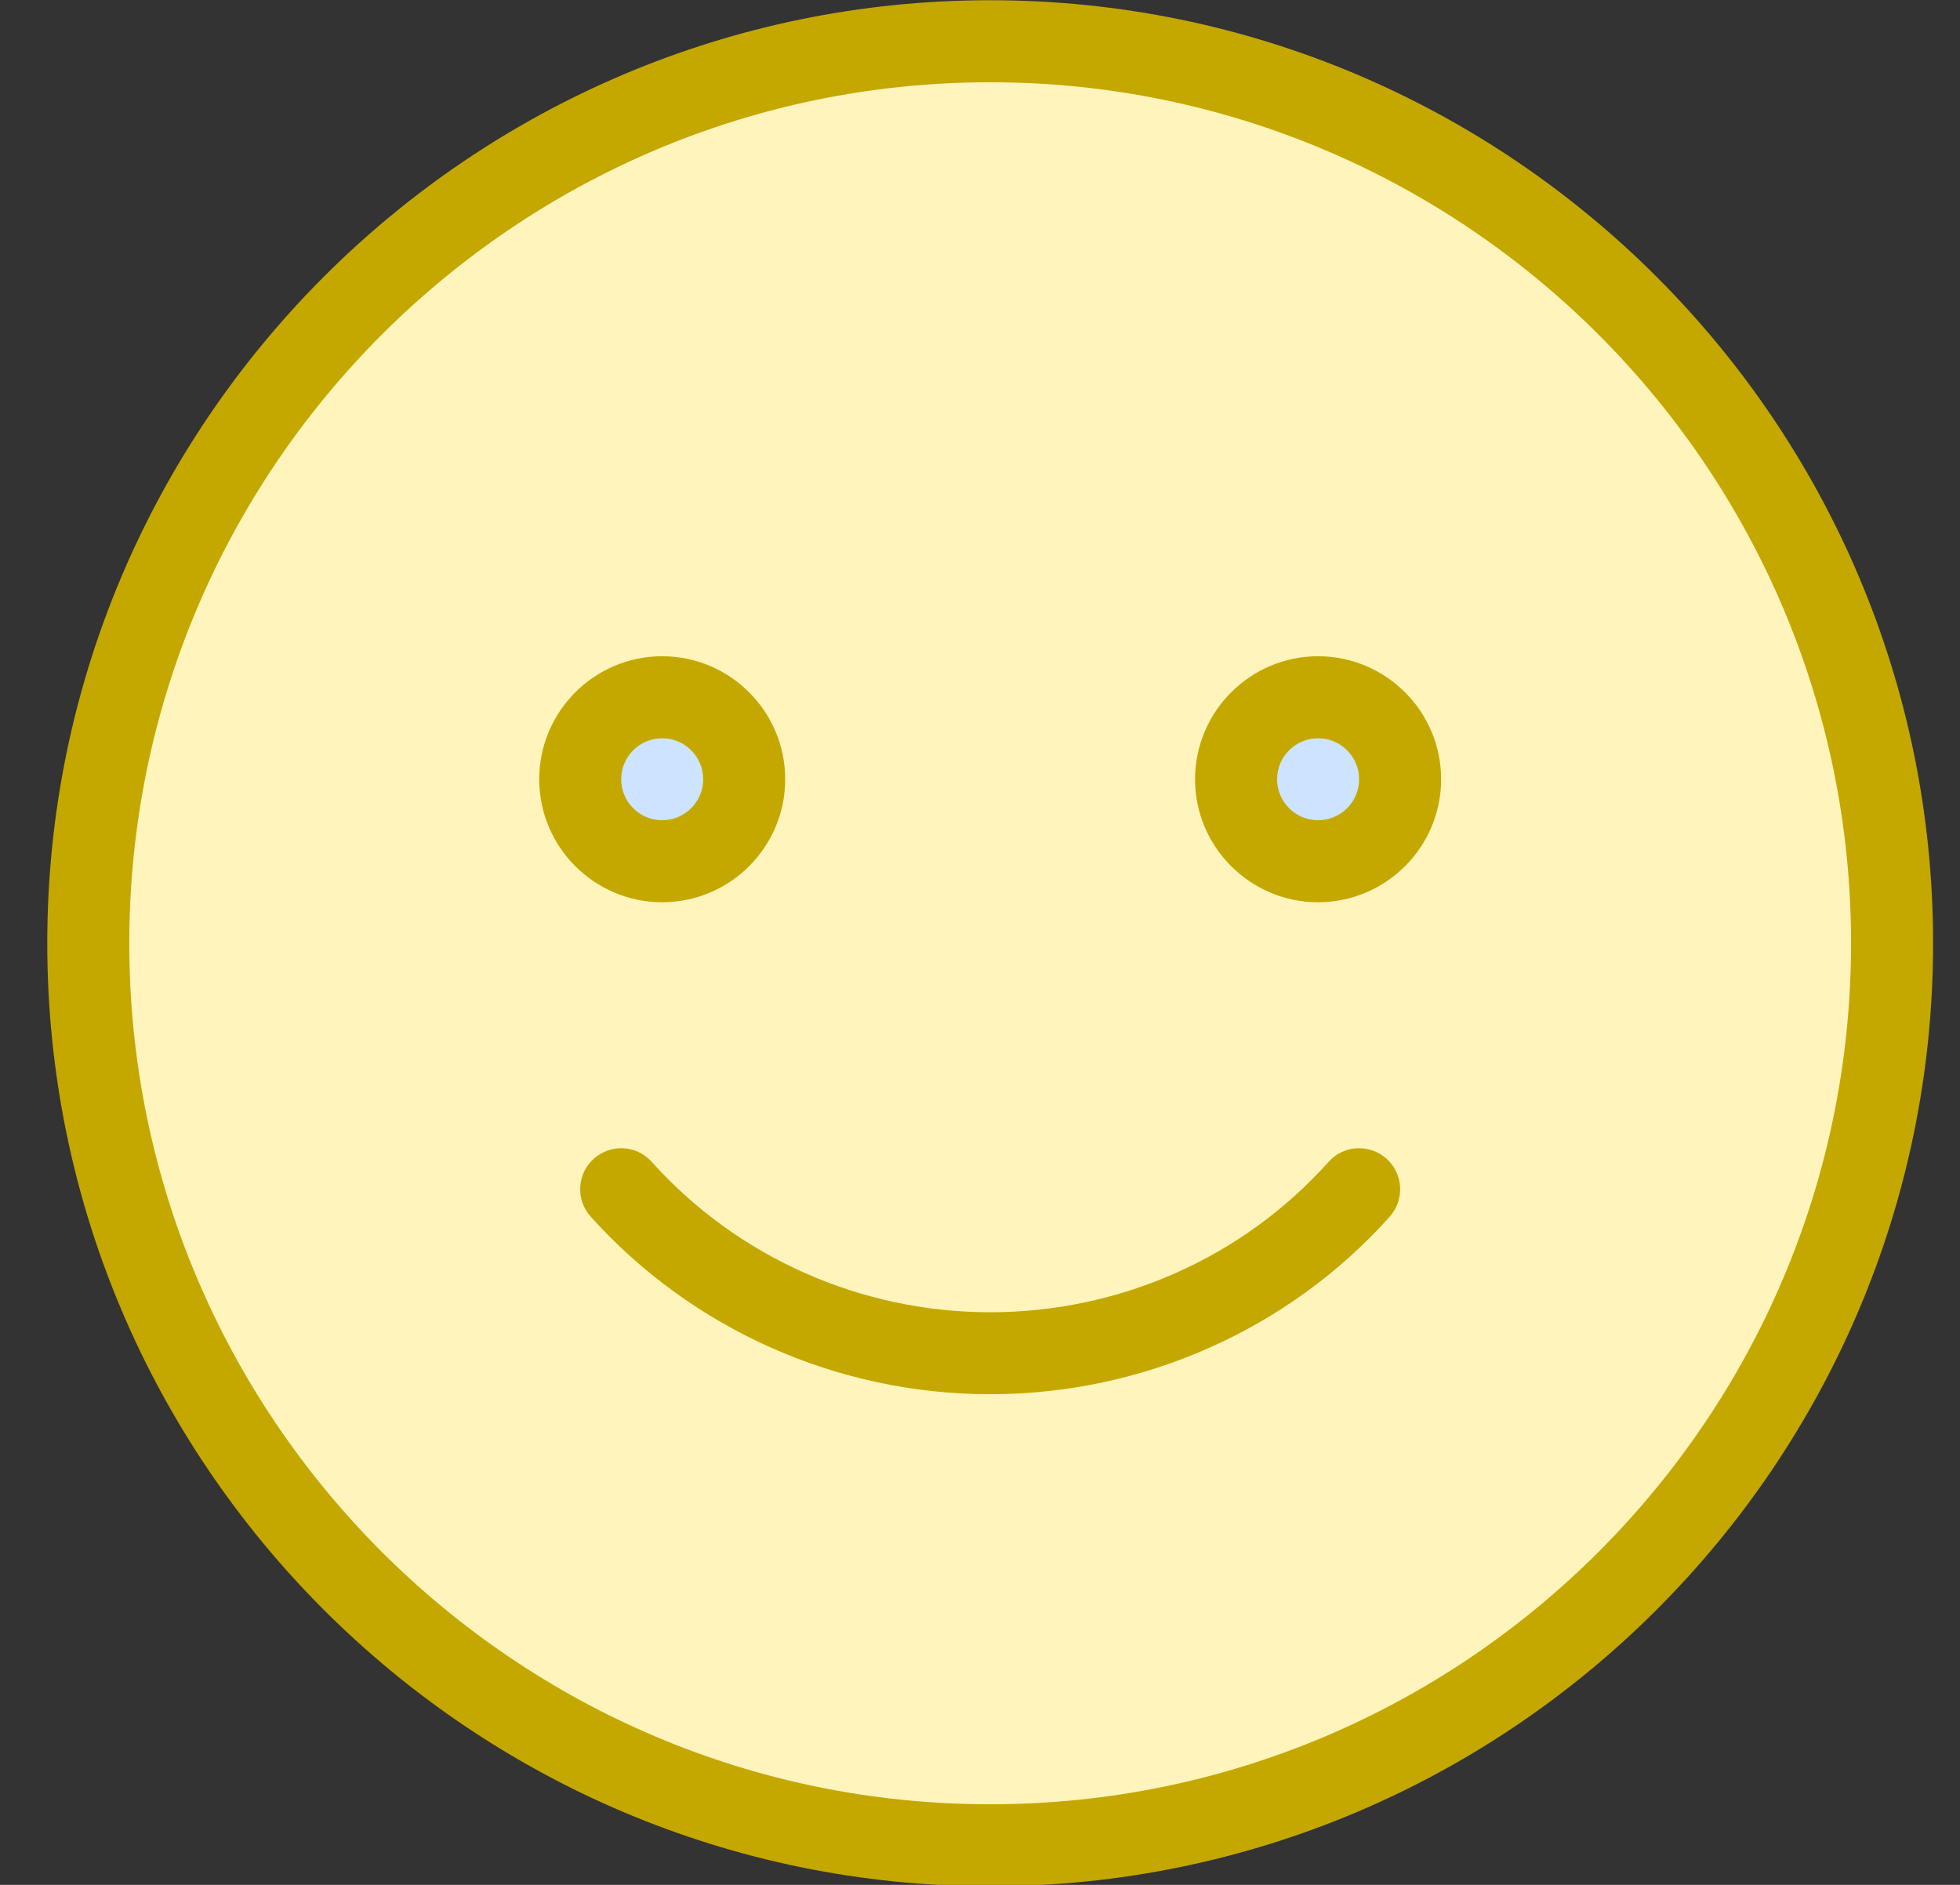 <?xml version="1.0" encoding="UTF-8"?>
<svg width="26px" height="25px" viewBox="0 0 26 25" version="1.1" xmlns="http://www.w3.org/2000/svg" xmlns:xlink="http://www.w3.org/1999/xlink">
    <rect x="0" y="0" width="26" height="25" fill="#333333" stroke="none"/>
    <!-- Generator: Sketch 51.3 (57544) - http://www.bohemiancoding.com/sketch -->
    <title>icon-happy</title>
    <desc>Created with Sketch.</desc>
    <defs></defs>
    <g id="Page-42" stroke="none" stroke-width="1" fill="none" fill-rule="evenodd">
        <g id="IEUK-Teacher-App-Final" transform="translate(-1219, -594)">
            <g id="Group-11244" transform="translate(566, 593)">
                <g id="icon-happy" transform="translate(653, 1)">
                    <path d="M9.872,10.336 C9.872,9.737 9.383,9.248 8.784,9.248 C8.186,9.248 7.696,9.737 7.696,10.336 C7.696,10.934 8.186,11.423 8.784,11.423 C9.383,11.423 9.872,10.934 9.872,10.336 M18.573,10.336 C18.573,9.737 18.083,9.248 17.485,9.248 C16.887,9.248 16.397,9.737 16.397,10.336 C16.397,10.934 16.887,11.423 17.485,11.423 C18.083,11.423 18.573,10.934 18.573,10.336 M13.135,0.547 C19.742,0.547 25.099,5.903 25.099,12.511 C25.099,19.118 19.742,24.475 13.135,24.475 C6.527,24.475 1.171,19.118 1.171,12.511 C1.171,5.903 6.527,0.547 13.135,0.547" id="Fill-11214" fill="#FFF4BB"></path>
                    <path d="M17.485,9.248 C18.086,9.248 18.573,9.734 18.573,10.336 C18.573,10.936 18.086,11.423 17.485,11.423 C16.884,11.423 16.397,10.936 16.397,10.336 C16.397,9.734 16.884,9.248 17.485,9.248" id="Fill-11216" fill="#CCE4FF"></path>
                    <path d="M8.784,9.248 C9.385,9.248 9.872,9.734 9.872,10.336 C9.872,10.936 9.385,11.423 8.784,11.423 C8.183,11.423 7.696,10.936 7.696,10.336 C7.696,9.734 8.183,9.248 8.784,9.248" id="Fill-11218" fill="#CCE4FF"></path>
                    <path d="M13.135,23.931 C6.838,23.931 1.715,18.808 1.715,12.511 C1.715,6.214 6.838,1.091 13.135,1.091 C19.433,1.091 24.555,6.214 24.555,12.511 C24.555,18.808 19.433,23.931 13.135,23.931 M13.135,0.003 C6.239,0.003 0.627,5.615 0.627,12.511 C0.627,19.408 6.239,25.019 13.135,25.019 C20.031,25.019 25.643,19.408 25.643,12.511 C25.643,5.615 20.031,0.003 13.135,0.003" id="Fill-11220" fill="#C4A800"></path>
                    <path d="M8.24,10.336 C8.24,10.036 8.484,9.792 8.784,9.792 C9.084,9.792 9.328,10.036 9.328,10.336 C9.328,10.635 9.084,10.879 8.784,10.879 C8.484,10.879 8.24,10.635 8.24,10.336 M10.416,10.336 C10.416,9.436 9.683,8.704 8.784,8.704 C7.885,8.704 7.153,9.436 7.153,10.336 C7.153,11.235 7.885,11.967 8.784,11.967 C9.683,11.967 10.416,11.235 10.416,10.336" id="Fill-11222" fill="#C4A800"></path>
                    <path d="M17.485,10.879 C17.185,10.879 16.941,10.635 16.941,10.336 C16.941,10.036 17.185,9.792 17.485,9.792 C17.785,9.792 18.029,10.036 18.029,10.336 C18.029,10.635 17.785,10.879 17.485,10.879 M17.485,8.704 C16.586,8.704 15.853,9.436 15.853,10.336 C15.853,11.235 16.586,11.967 17.485,11.967 C18.384,11.967 19.117,11.235 19.117,10.336 C19.117,9.436 18.384,8.704 17.485,8.704" id="Fill-11224" fill="#C4A800"></path>
                    <path d="M17.623,15.411 C16.49,16.679 14.854,17.405 13.135,17.405 C11.42,17.405 9.783,16.678 8.645,15.41 C8.444,15.186 8.101,15.168 7.877,15.369 C7.653,15.569 7.635,15.913 7.836,16.137 C9.181,17.634 11.112,18.492 13.135,18.492 C15.163,18.492 17.095,17.634 18.435,16.137 C18.635,15.912 18.616,15.569 18.392,15.368 C18.167,15.168 17.823,15.186 17.623,15.411" id="Fill-11226" fill="#C4A800"></path>
                </g>
            </g>
        </g>
    </g>
</svg>